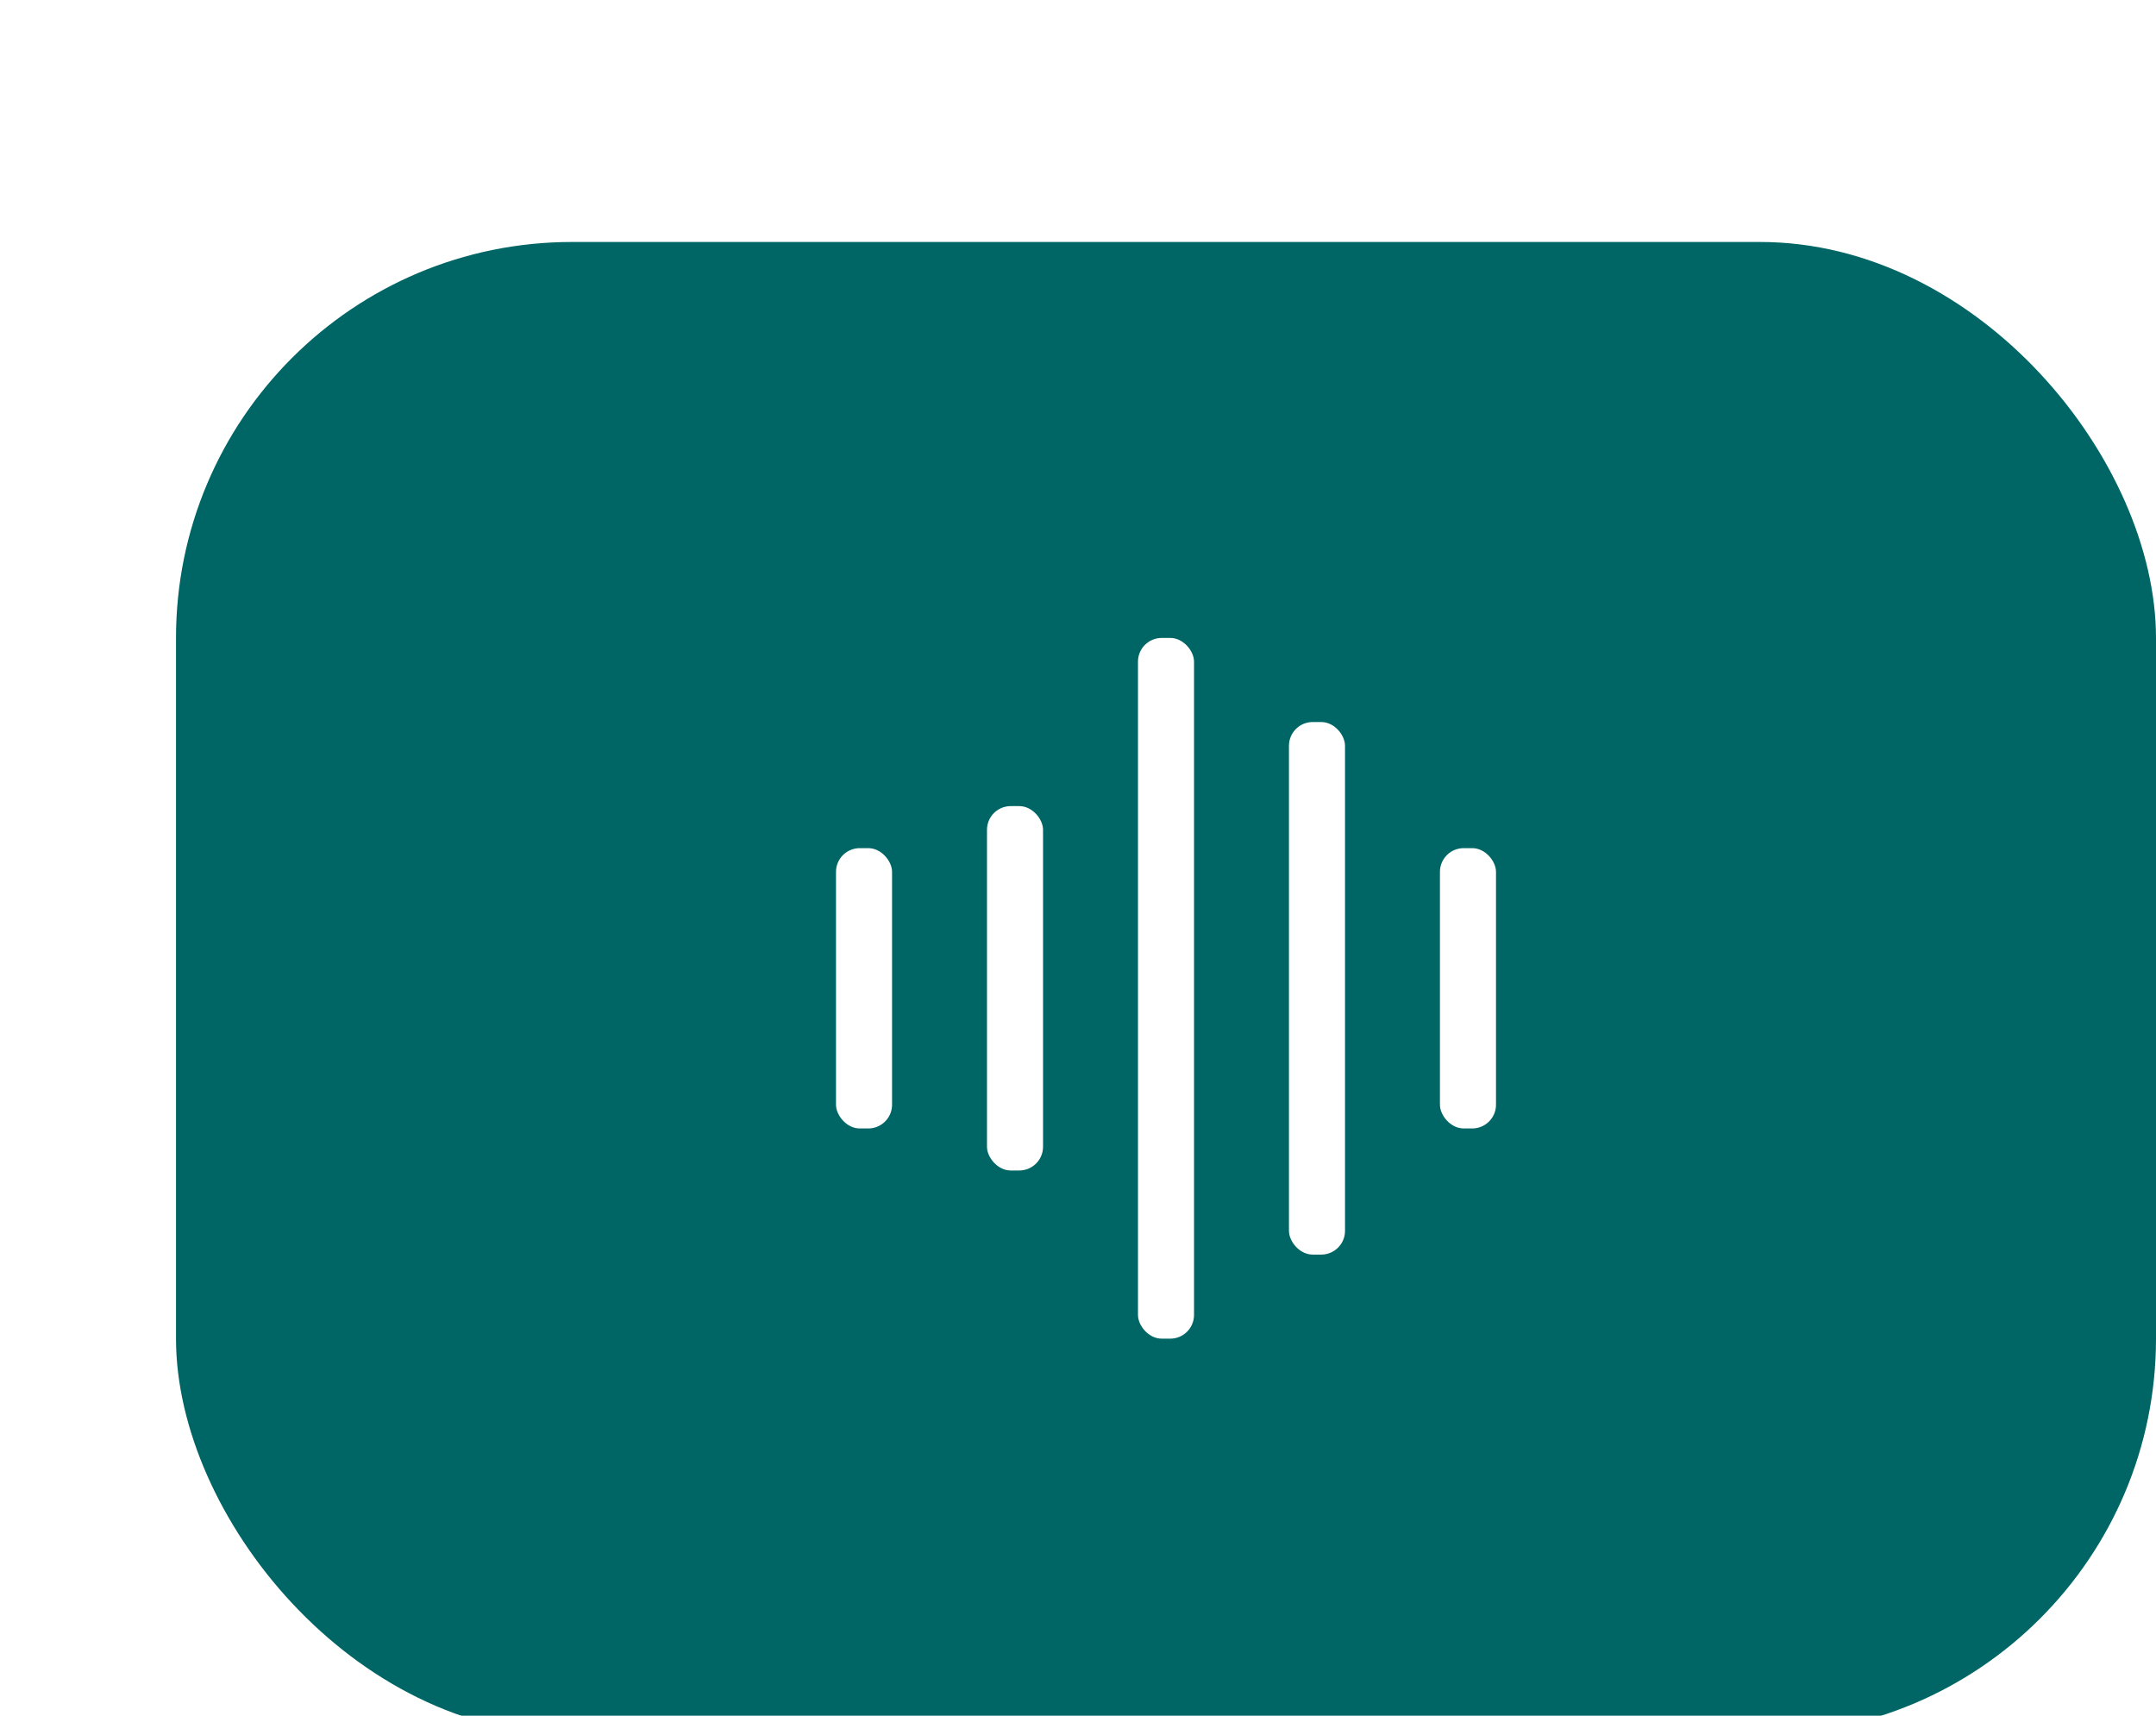 
<svg width="98" height="78" viewBox="0 0 98 78" fill="none" xmlns="http://www.w3.org/2000/svg">
<g filter="url(#filter0_dddd_275_26)">
<rect x="1" y="1" width="90" height="67.854" rx="18" fill="#006665"/>
<rect x="31" y="28.556" width="2.548" height="12.742" rx="1.079" fill="white"/>
<rect x="37.863" y="26.645" width="2.548" height="16.564" rx="1.079" fill="white"/>
<rect x="44.726" y="19" width="2.548" height="31.854" rx="1.079" fill="white"/>
<rect x="51.589" y="22.823" width="2.548" height="24.209" rx="1.079" fill="white"/>
<rect x="58.452" y="28.556" width="2.548" height="12.742" rx="1.079" fill="white"/>
</g>
<defs>
<filter id="filter0_dddd_275_26" x="0" y="0" width="98" height="77.854" filterUnits="userSpaceOnUse" color-interpolation-filters="sRGB">
<feFlood flood-opacity="0" result="BackgroundImageFix"/>
<feColorMatrix in="SourceAlpha" type="matrix" values="0 0 0 0 0 0 0 0 0 0 0 0 0 0 0 0 0 0 127 0" result="hardAlpha"/>
<feOffset/>
<feGaussianBlur stdDeviation="0.5"/>
<feColorMatrix type="matrix" values="0 0 0 0 0 0 0 0 0 0 0 0 0 0 0 0 0 0 0.1 0"/>
<feBlend mode="normal" in2="BackgroundImageFix" result="effect1_dropShadow_275_26"/>
<feColorMatrix in="SourceAlpha" type="matrix" values="0 0 0 0 0 0 0 0 0 0 0 0 0 0 0 0 0 0 127 0" result="hardAlpha"/>
<feOffset dx="1" dy="1"/>
<feGaussianBlur stdDeviation="1"/>
<feColorMatrix type="matrix" values="0 0 0 0 0 0 0 0 0 0 0 0 0 0 0 0 0 0 0.09 0"/>
<feBlend mode="normal" in2="effect1_dropShadow_275_26" result="effect2_dropShadow_275_26"/>
<feColorMatrix in="SourceAlpha" type="matrix" values="0 0 0 0 0 0 0 0 0 0 0 0 0 0 0 0 0 0 127 0" result="hardAlpha"/>
<feOffset dx="2" dy="3"/>
<feGaussianBlur stdDeviation="1"/>
<feColorMatrix type="matrix" values="0 0 0 0 0 0 0 0 0 0 0 0 0 0 0 0 0 0 0.05 0"/>
<feBlend mode="normal" in2="effect2_dropShadow_275_26" result="effect3_dropShadow_275_26"/>
<feColorMatrix in="SourceAlpha" type="matrix" values="0 0 0 0 0 0 0 0 0 0 0 0 0 0 0 0 0 0 127 0" result="hardAlpha"/>
<feOffset dx="4" dy="6"/>
<feGaussianBlur stdDeviation="1.5"/>
<feColorMatrix type="matrix" values="0 0 0 0 0 0 0 0 0 0 0 0 0 0 0 0 0 0 0.01 0"/>
<feBlend mode="normal" in2="effect3_dropShadow_275_26" result="effect4_dropShadow_275_26"/>
<feBlend mode="normal" in="SourceGraphic" in2="effect4_dropShadow_275_26" result="shape"/>
</filter>
</defs>
</svg>

